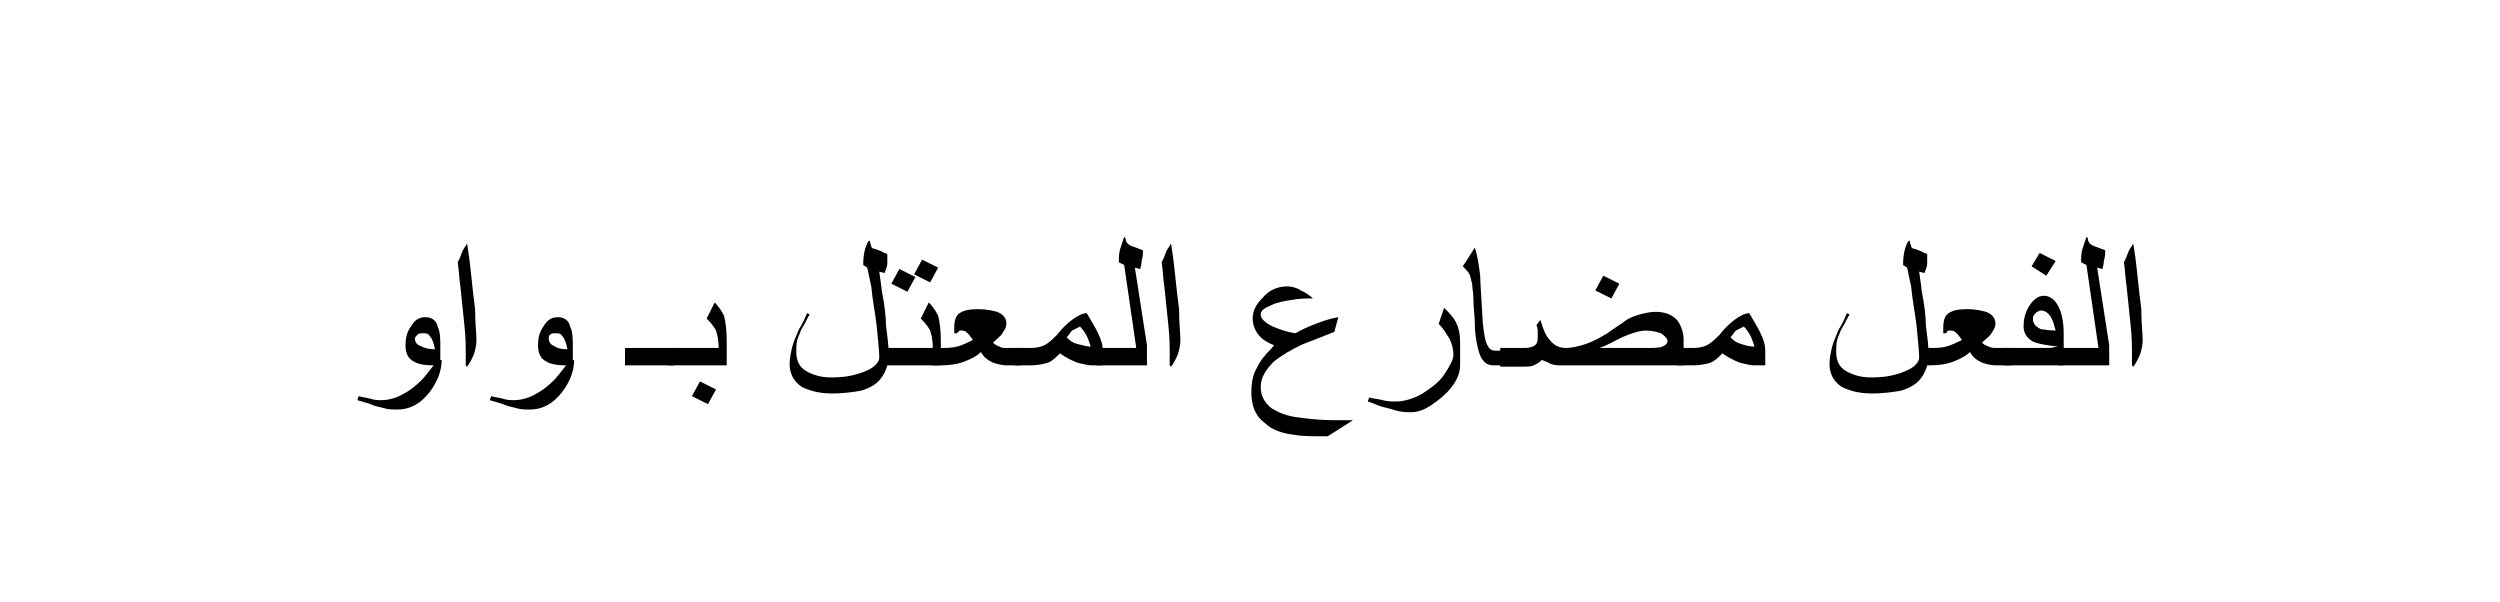 <?xml version="1.0" encoding="utf-8"?>
<!-- Generator: Adobe Illustrator 19.2.0, SVG Export Plug-In . SVG Version: 6.00 Build 0)  -->
<svg version="1.1" id="Layer_1" xmlns="http://www.w3.org/2000/svg" xmlns:xlink="http://www.w3.org/1999/xlink" x="0px" y="0px"
	 viewBox="0 0 186.8 45" style="enable-background:new 0 0 186.8 45;" xml:space="preserve">
<style type="text/css">
	.st0{fill:none;}
</style>
<g>
	<g>
		<g>
			<g>
				<path d="M33,26.9c0,0.8-0.3,1.6-0.9,2.4c-0.7,0.9-1.5,1.3-2.4,1.3c-0.3,0-0.7,0-1-0.1c-0.3-0.1-0.6-0.1-1-0.3
					c-0.3-0.1-0.7-0.2-1-0.3l0.1-0.3c0.3,0.1,0.6,0.1,0.9,0.2c0.3,0.1,0.6,0.1,0.8,0.1c0.6,0,1.2-0.2,1.7-0.5c0.4-0.2,0.9-0.6,1.3-1
					c0.2-0.2,0.5-0.6,0.9-1.1c-0.7,0-1.2-0.1-1.5-0.3c-0.4-0.2-0.6-0.6-0.6-1.2c0-0.5,0.1-1,0.4-1.4c0.3-0.5,0.6-0.7,1.1-0.7
					c0.4,0,0.8,0.2,0.9,0.7c0.2,0.4,0.2,0.9,0.2,1.6V26.9z M32.5,26.1c-0.1-0.5-0.2-0.8-0.4-1c-0.1-0.2-0.3-0.2-0.5-0.2
					c-0.1,0-0.3,0-0.4,0.1s-0.2,0.2-0.2,0.3c0,0.2,0.1,0.4,0.3,0.5C31.7,26,32,26.1,32.5,26.1z"/>
				<path d="M35.6,25.4c0,0.4-0.1,0.8-0.2,1.1c-0.1,0.2-0.2,0.5-0.5,0.9l-0.1-0.1c0-0.1,0-0.3,0-0.5c0-0.2,0-0.3,0-0.4
					c0-0.5,0-1.2-0.1-2.1c-0.1-0.9-0.2-1.9-0.3-2.9c-0.1-0.6-0.1-1.2-0.2-1.8c0.1-0.2,0.2-0.4,0.3-0.7s0.3-0.5,0.4-0.7
					c0.1,0.6,0.2,1.3,0.3,2.3c0.1,1,0.2,1.8,0.3,2.6C35.5,24.2,35.6,24.9,35.6,25.4z"/>
				<path d="M42.9,26.9c0,0.8-0.3,1.6-0.9,2.4c-0.7,0.9-1.5,1.3-2.4,1.3c-0.3,0-0.7,0-1-0.1c-0.3-0.1-0.6-0.1-1-0.3
					c-0.3-0.1-0.7-0.2-1-0.3l0.1-0.3c0.3,0.1,0.6,0.1,0.9,0.2c0.3,0.1,0.6,0.1,0.8,0.1c0.6,0,1.2-0.2,1.7-0.5c0.4-0.2,0.9-0.6,1.3-1
					c0.2-0.2,0.5-0.6,0.9-1.1c-0.7,0-1.2-0.1-1.5-0.3c-0.4-0.2-0.6-0.6-0.6-1.2c0-0.5,0.1-1,0.4-1.4c0.3-0.5,0.6-0.7,1.1-0.7
					c0.4,0,0.8,0.2,0.9,0.7c0.2,0.4,0.2,0.9,0.2,1.6V26.9z M42.4,26.1c-0.1-0.5-0.2-0.8-0.4-1c-0.1-0.2-0.3-0.2-0.5-0.2
					c-0.1,0-0.3,0-0.4,0.1S41,25.2,41,25.3c0,0.2,0.1,0.4,0.3,0.5C41.6,26,41.9,26.1,42.4,26.1z"/>
				<path d="M50.4,27.3h-3.7V26h3.7V27.3z"/>
				<path d="M54.2,27.3h-4.3V26h3.8c0-0.6-0.1-1-0.2-1.3c-0.1-0.2-0.3-0.5-0.7-0.9l0.6-1.2c0.4,0.4,0.6,0.8,0.7,1
					c0.1,0.4,0.2,1,0.2,1.9V27.3z M53.5,29.1l-0.6,1.1l-1.2-0.6l0.6-1.1L53.5,29.1z"/>
				<path d="M66.4,26.4c0,0.8-0.2,1.4-0.6,1.9c-0.3,0.4-0.8,0.7-1.5,0.9c-0.6,0.1-1.3,0.2-2.1,0.2c-1,0-1.7-0.2-2.3-0.5
					c-0.6-0.4-0.9-1-0.9-1.7c0-0.4,0.1-0.9,0.2-1.3c0.1-0.4,0.3-0.8,0.5-1.3c0.2-0.3,0.4-0.7,0.6-1.2l0.2,0.1
					c-0.2,0.3-0.3,0.6-0.5,0.9c-0.2,0.3-0.3,0.7-0.4,0.9c-0.1,0.3-0.1,0.7-0.1,1c0,0.6,0.2,1.1,0.7,1.4c0.5,0.3,1.1,0.5,1.9,0.5
					c0.9,0,1.6-0.1,2.4-0.4c0.8-0.3,1.2-0.7,1.2-1.1c0-0.5-0.1-1.3-0.2-2.4c-0.1-0.9-0.3-1.8-0.4-2.9l-0.3-1.4l-0.3-0.2
					c0-0.7,0.1-1.3,0.4-1.8H65c0,0.2,0.1,0.3,0.1,0.4c0,0.1,0.1,0.2,0.3,0.2c0.2,0.1,0.3,0.1,0.5,0.2c0.1,0.1,0.3,0.1,0.4,0.2
					c0,0.3,0,0.6,0,0.7c0,0.2-0.1,0.4-0.2,0.7l-0.4-0.1c0,0.1,0.1,0.6,0.2,1.5c0.2,1,0.3,1.9,0.3,2.5C66.3,25.1,66.4,25.8,66.4,26.4
					z"/>
				<path d="M70.2,27.3h-4.3V26h3.8c0-0.6-0.1-1-0.2-1.3c-0.1-0.2-0.3-0.5-0.7-0.9l0.6-1.2c0.4,0.4,0.6,0.8,0.7,1
					c0.1,0.4,0.2,1,0.2,1.9V27.3z M68.4,20.7l-0.6,1.1l-1.2-0.6l0.6-1.1L68.4,20.7z M70.1,20l-0.6,1.1l-1.2-0.6l0.6-1.1L70.1,20z"/>
				<path d="M76.3,27.3h-1.1c-0.3,0-0.7-0.1-1-0.2c-0.4-0.2-0.7-0.4-0.9-0.8c-0.3,0.3-0.7,0.5-1.2,0.7c-0.5,0.2-1.1,0.3-1.8,0.3
					h-0.7V26h0.7c0.4,0,0.8,0,1.2-0.1c0.4-0.1,0.8-0.3,1.2-0.5L72.4,25c-0.2-0.2-0.3-0.3-0.5-0.3c-0.1,0-0.2,0-0.2,0
					s-0.1,0.1-0.2,0.2h-0.2v-0.4c0-0.5,0.1-0.9,0.4-1.1c0.3-0.2,0.7-0.3,1.4-0.3c0.6,0,1,0.1,1.4,0.2c0.5,0.2,0.7,0.5,0.7,0.9
					c0,0.2-0.1,0.4-0.3,0.7c-0.1,0.2-0.4,0.4-0.7,0.7c0.1,0.1,0.2,0.2,0.5,0.3C74.8,26,75,26,75.2,26h1.1V27.3z"/>
				<path d="M82.4,27.3h-0.8c-0.3,0-0.7-0.1-1.1-0.2c-0.5-0.2-0.9-0.4-1.3-0.7c-0.3,0.3-0.6,0.6-0.9,0.7c-0.3,0.1-0.8,0.2-1.3,0.2
					h-1.2V26h1.2c0.5,0,0.9-0.1,1.2-0.3c0.3-0.2,0.5-0.4,0.8-0.7c0.3-0.4,0.7-0.8,1.1-1.1c0.4-0.3,0.8-0.5,1.1-0.5
					c0.3,0.5,0.6,1,0.8,1.4c0.3,0.6,0.4,1,0.4,1.4V27.3z M81.5,25.9c-0.1-0.3-0.2-0.6-0.3-0.8c-0.1-0.2-0.3-0.5-0.5-0.7
					c-0.2,0.1-0.4,0.2-0.6,0.3c-0.1,0.1-0.2,0.3-0.4,0.5c0.2,0.2,0.4,0.4,0.8,0.5C80.9,25.8,81.2,25.9,81.5,25.9L81.5,25.9z"/>
				<path d="M85.6,27.3h-3.7V26h3l-0.9-6.2l-0.4-0.2c0-0.3,0-0.7,0.1-1c0.1-0.3,0.2-0.6,0.3-0.9l0.1,0.1c0,0.3,0.2,0.5,0.5,0.6
					c0.3,0.1,0.5,0.2,0.8,0.3c0,0.2,0,0.5-0.1,0.8c0,0.3-0.1,0.5-0.1,0.6l-0.4-0.1l0.9,5.8V27.3z"/>
				<path d="M88.2,25.4c0,0.4-0.1,0.8-0.2,1.1c-0.1,0.2-0.2,0.5-0.5,0.9l-0.1-0.1c0-0.1,0-0.3,0-0.5c0-0.2,0-0.3,0-0.4
					c0-0.5,0-1.2-0.1-2.1c-0.1-0.9-0.2-1.9-0.3-2.9c-0.1-0.6-0.1-1.2-0.2-1.8c0.1-0.2,0.2-0.4,0.3-0.7s0.3-0.5,0.4-0.7
					c0.1,0.6,0.2,1.3,0.3,2.3c0.1,1,0.2,1.8,0.3,2.6C88.1,24.2,88.2,24.9,88.2,25.4z"/>
				<path d="M101.1,31.4l-1.9,1.2c-1.1,0-1.9,0-2.4-0.1c-1-0.1-1.8-0.4-2.3-0.9c-0.7-0.5-1-1.3-1-2.3c0-0.6,0.1-1.2,0.3-1.6
					c0.2-0.4,0.4-0.8,0.7-1.1c0.1-0.2,0.4-0.4,0.7-0.8c-0.5-0.2-0.8-0.4-1-0.6c-0.4-0.4-0.6-0.9-0.6-1.4c0-0.5,0.2-1,0.7-1.5
					c0.5-0.6,1.1-0.9,1.9-0.9c0.3,0,0.7,0.1,1,0.3c0.2,0.1,0.6,0.3,0.9,0.6c-0.5,0-1,0-1.5,0.1c-0.7,0.1-1.2,0.2-1.6,0.4
					c-0.5,0.2-0.8,0.4-0.8,0.7c0,0.3,0.3,0.6,0.9,0.9c0.5,0.2,1,0.4,1.7,0.5c0.5-0.3,1-0.5,1.5-0.7c0.5-0.2,1.1-0.4,1.7-0.5
					l-0.3,1.1c-1,0.4-1.8,0.7-2.3,0.9c-0.9,0.4-1.7,0.9-2.2,1.3c-0.6,0.6-1,1.2-1,1.9c0,0.7,0.3,1.2,0.8,1.6
					c0.5,0.3,1.1,0.6,2.1,0.7c0.7,0.1,1.6,0.2,2.7,0.2c0.2,0,0.5,0,0.7,0S100.9,31.4,101.1,31.4L101.1,31.4z"/>
				<path d="M109.1,27.3c0,0.5-0.2,1.1-0.7,1.7c-0.4,0.5-0.9,0.9-1.5,1.3c-0.6,0.4-1.1,0.5-1.4,0.5c-0.3,0-0.7,0-1.1-0.1
					c-0.3-0.1-0.7-0.2-1.1-0.3c-0.4-0.1-0.7-0.3-1.1-0.4l0.1-0.3c0.3,0.1,0.7,0.1,1,0.2c0.4,0.1,0.7,0.1,1,0.1c0.6,0,1.3-0.2,2-0.6
					c0.6-0.4,1.2-0.8,1.6-1.4c0.4-0.6,0.7-1.1,0.7-1.5c0-0.4-0.1-0.8-0.3-1.2c-0.2-0.3-0.4-0.7-0.8-1.1l0.4-1.2
					c0.4,0.4,0.7,0.7,0.9,1.1c0.2,0.4,0.3,0.9,0.3,1.4V27.3z"/>
				<path d="M112.7,27.3h-1.1c-0.3,0-0.6-0.1-0.8-0.4c-0.2-0.2-0.3-0.6-0.4-1c-0.1-0.5-0.2-1-0.2-1.7c0-0.6-0.1-1.1-0.1-1.7
					s-0.1-1-0.1-1.3c-0.1-0.3-0.1-0.5-0.2-0.7c-0.1-0.2-0.3-0.4-0.5-0.6l0.9-1.4c0.2,0.6,0.3,1.3,0.4,2.1c0,0.5,0.1,1.7,0.2,3.6
					c0.1,0.9,0.2,1.4,0.4,1.7c0.1,0.2,0.3,0.3,0.5,0.3h1.1V27.3z"/>
				<path d="M125.8,27.3h-9.1c-0.3,0-0.5,0-0.8-0.1c-0.2-0.1-0.4-0.2-0.7-0.3c-0.2,0.2-0.4,0.3-0.6,0.4c-0.2,0.1-0.6,0.1-1,0.1h-1.5
					V26h1.5c0.4,0,0.7,0,0.9-0.1c0.3-0.1,0.4-0.3,0.4-0.7c0-0.1,0-0.3,0-0.4s0-0.3-0.1-0.5l0.3-0.4c0.2,0.7,0.4,1.2,0.7,1.5
					c0.3,0.4,0.7,0.6,1.2,0.6c0.4,0,0.9-0.1,1.5-0.3c0.6-0.2,1.1-0.5,1.6-0.8c0.7-0.5,1.2-0.8,1.3-0.9c0.4-0.3,0.8-0.4,1.1-0.5
					c0.4-0.1,0.8-0.2,1.2-0.2c0.7,0,1.2,0.2,1.6,0.6c0.3,0.4,0.5,0.9,0.5,1.5V27.3z M121,21.2l-0.6,1.1l-1.2-0.6l0.6-1.1L121,21.2z
					 M124.6,25.5c0-0.2-0.2-0.4-0.5-0.6c-0.3-0.1-0.7-0.2-1.1-0.2c-0.5,0-1.1,0.2-1.8,0.5c-0.6,0.3-1.1,0.6-1.7,0.8h3.5
					c0.5,0,1,0,1.2-0.1C124.5,25.8,124.6,25.6,124.6,25.5z"/>
				<path d="M131.9,27.3h-0.8c-0.3,0-0.7-0.1-1.1-0.2c-0.5-0.2-0.9-0.4-1.3-0.7c-0.3,0.3-0.6,0.6-0.9,0.7c-0.3,0.1-0.8,0.2-1.3,0.2
					h-1.2V26h1.2c0.5,0,0.9-0.1,1.2-0.3c0.3-0.2,0.5-0.4,0.8-0.7c0.3-0.4,0.7-0.8,1.1-1.1c0.4-0.3,0.8-0.5,1.1-0.5
					c0.3,0.5,0.6,1,0.8,1.4c0.3,0.6,0.4,1,0.4,1.4V27.3z M131.1,25.9c-0.1-0.3-0.2-0.6-0.3-0.8c-0.1-0.2-0.3-0.5-0.5-0.7
					c-0.2,0.1-0.4,0.2-0.6,0.3c-0.1,0.1-0.2,0.3-0.4,0.5c0.2,0.2,0.4,0.4,0.8,0.5C130.4,25.8,130.7,25.9,131.1,25.9L131.1,25.9z"/>
				<path d="M144.1,26.4c0,0.8-0.2,1.4-0.6,1.9c-0.3,0.4-0.8,0.7-1.5,0.9c-0.6,0.1-1.3,0.2-2.1,0.2c-1,0-1.7-0.2-2.3-0.5
					c-0.6-0.4-0.9-1-0.9-1.7c0-0.4,0.1-0.9,0.2-1.3c0.1-0.4,0.3-0.8,0.5-1.3c0.2-0.3,0.4-0.7,0.6-1.2l0.2,0.1
					c-0.2,0.3-0.3,0.6-0.5,0.9c-0.2,0.3-0.3,0.7-0.4,0.9c-0.1,0.3-0.1,0.7-0.1,1c0,0.6,0.2,1.1,0.7,1.4c0.5,0.3,1.1,0.5,1.9,0.5
					c0.9,0,1.6-0.1,2.4-0.4c0.8-0.3,1.2-0.7,1.2-1.1c0-0.5-0.1-1.3-0.2-2.4c-0.1-0.9-0.3-1.8-0.4-2.9l-0.3-1.4l-0.3-0.2
					c0-0.7,0.1-1.3,0.4-1.8h0.1c0,0.2,0.1,0.3,0.1,0.4c0,0.1,0.1,0.2,0.3,0.2c0.2,0.1,0.3,0.1,0.5,0.2c0.1,0.1,0.3,0.1,0.4,0.2
					c0,0.3,0,0.6,0,0.7c0,0.2-0.1,0.4-0.2,0.7l-0.4-0.1c0,0.1,0.1,0.6,0.2,1.5c0.2,1,0.3,1.9,0.3,2.5
					C144,25.1,144.1,25.8,144.1,26.4z"/>
				<path d="M150.2,27.3h-1.1c-0.3,0-0.7-0.1-1-0.2c-0.4-0.2-0.7-0.4-0.9-0.8c-0.3,0.3-0.7,0.5-1.2,0.7c-0.5,0.2-1.1,0.3-1.8,0.3
					h-0.7V26h0.7c0.4,0,0.8,0,1.2-0.1c0.4-0.1,0.8-0.3,1.2-0.5l-0.3-0.4c-0.2-0.2-0.3-0.3-0.5-0.3c-0.1,0-0.2,0-0.2,0
					c-0.1,0-0.1,0.1-0.2,0.2h-0.2v-0.4c0-0.5,0.1-0.9,0.4-1.1c0.3-0.2,0.7-0.3,1.4-0.3c0.6,0,1,0.1,1.4,0.2c0.5,0.2,0.7,0.5,0.7,0.9
					c0,0.2-0.1,0.4-0.3,0.7c-0.1,0.2-0.4,0.4-0.7,0.7c0.1,0.1,0.2,0.2,0.5,0.3c0.2,0.1,0.4,0.1,0.6,0.1h1.1V27.3z"/>
				<path d="M154.3,27.3h-4.6V26h2.6c0.3,0,0.6,0,0.8,0c0.2,0,0.5-0.1,0.7-0.1c-0.9-0.1-1.4-0.2-1.7-0.3c-0.6-0.2-0.9-0.7-0.9-1.2
					c0-0.5,0.1-1,0.4-1.5c0.3-0.5,0.7-0.8,1.1-0.8c0.5,0,0.9,0.3,1.2,1c0.2,0.5,0.3,1.1,0.3,1.8V27.3z M153.6,19.5l-0.7,1.1
					l-1.1-0.7l0.6-1L153.6,19.5z M153.6,24.7c-0.1-0.4-0.2-0.7-0.3-0.9c-0.2-0.4-0.5-0.6-0.8-0.6c-0.1,0-0.3,0.1-0.4,0.2
					c-0.1,0.1-0.2,0.2-0.2,0.4c0,0.4,0.2,0.6,0.6,0.8C152.7,24.6,153.1,24.7,153.6,24.7z"/>
				<path d="M157.5,27.3h-3.7V26h3l-0.9-6.2l-0.4-0.2c0-0.3,0-0.7,0.1-1c0.1-0.3,0.2-0.6,0.3-0.9l0.1,0.1c0,0.3,0.2,0.5,0.5,0.6
					c0.3,0.1,0.5,0.2,0.8,0.3c0,0.2,0,0.5-0.1,0.8c0,0.3-0.1,0.5-0.1,0.6l-0.4-0.1l0.9,5.8V27.3z"/>
				<path d="M160.1,25.4c0,0.4-0.1,0.8-0.2,1.1c-0.1,0.2-0.2,0.5-0.5,0.9l-0.1-0.1c0-0.1,0-0.3,0-0.5c0-0.2,0-0.3,0-0.4
					c0-0.5,0-1.2-0.1-2.1c-0.1-0.9-0.2-1.9-0.3-2.9c-0.1-0.6-0.1-1.2-0.2-1.8c0.1-0.2,0.2-0.4,0.3-0.7s0.3-0.5,0.4-0.7
					c0.1,0.6,0.2,1.3,0.3,2.3c0.1,1,0.2,1.8,0.3,2.6C160,24.2,160.1,24.9,160.1,25.4z"/>
			</g>
		</g>
	</g>
	<rect class="st0" width="186.8" height="45"/>
</g>
</svg>
